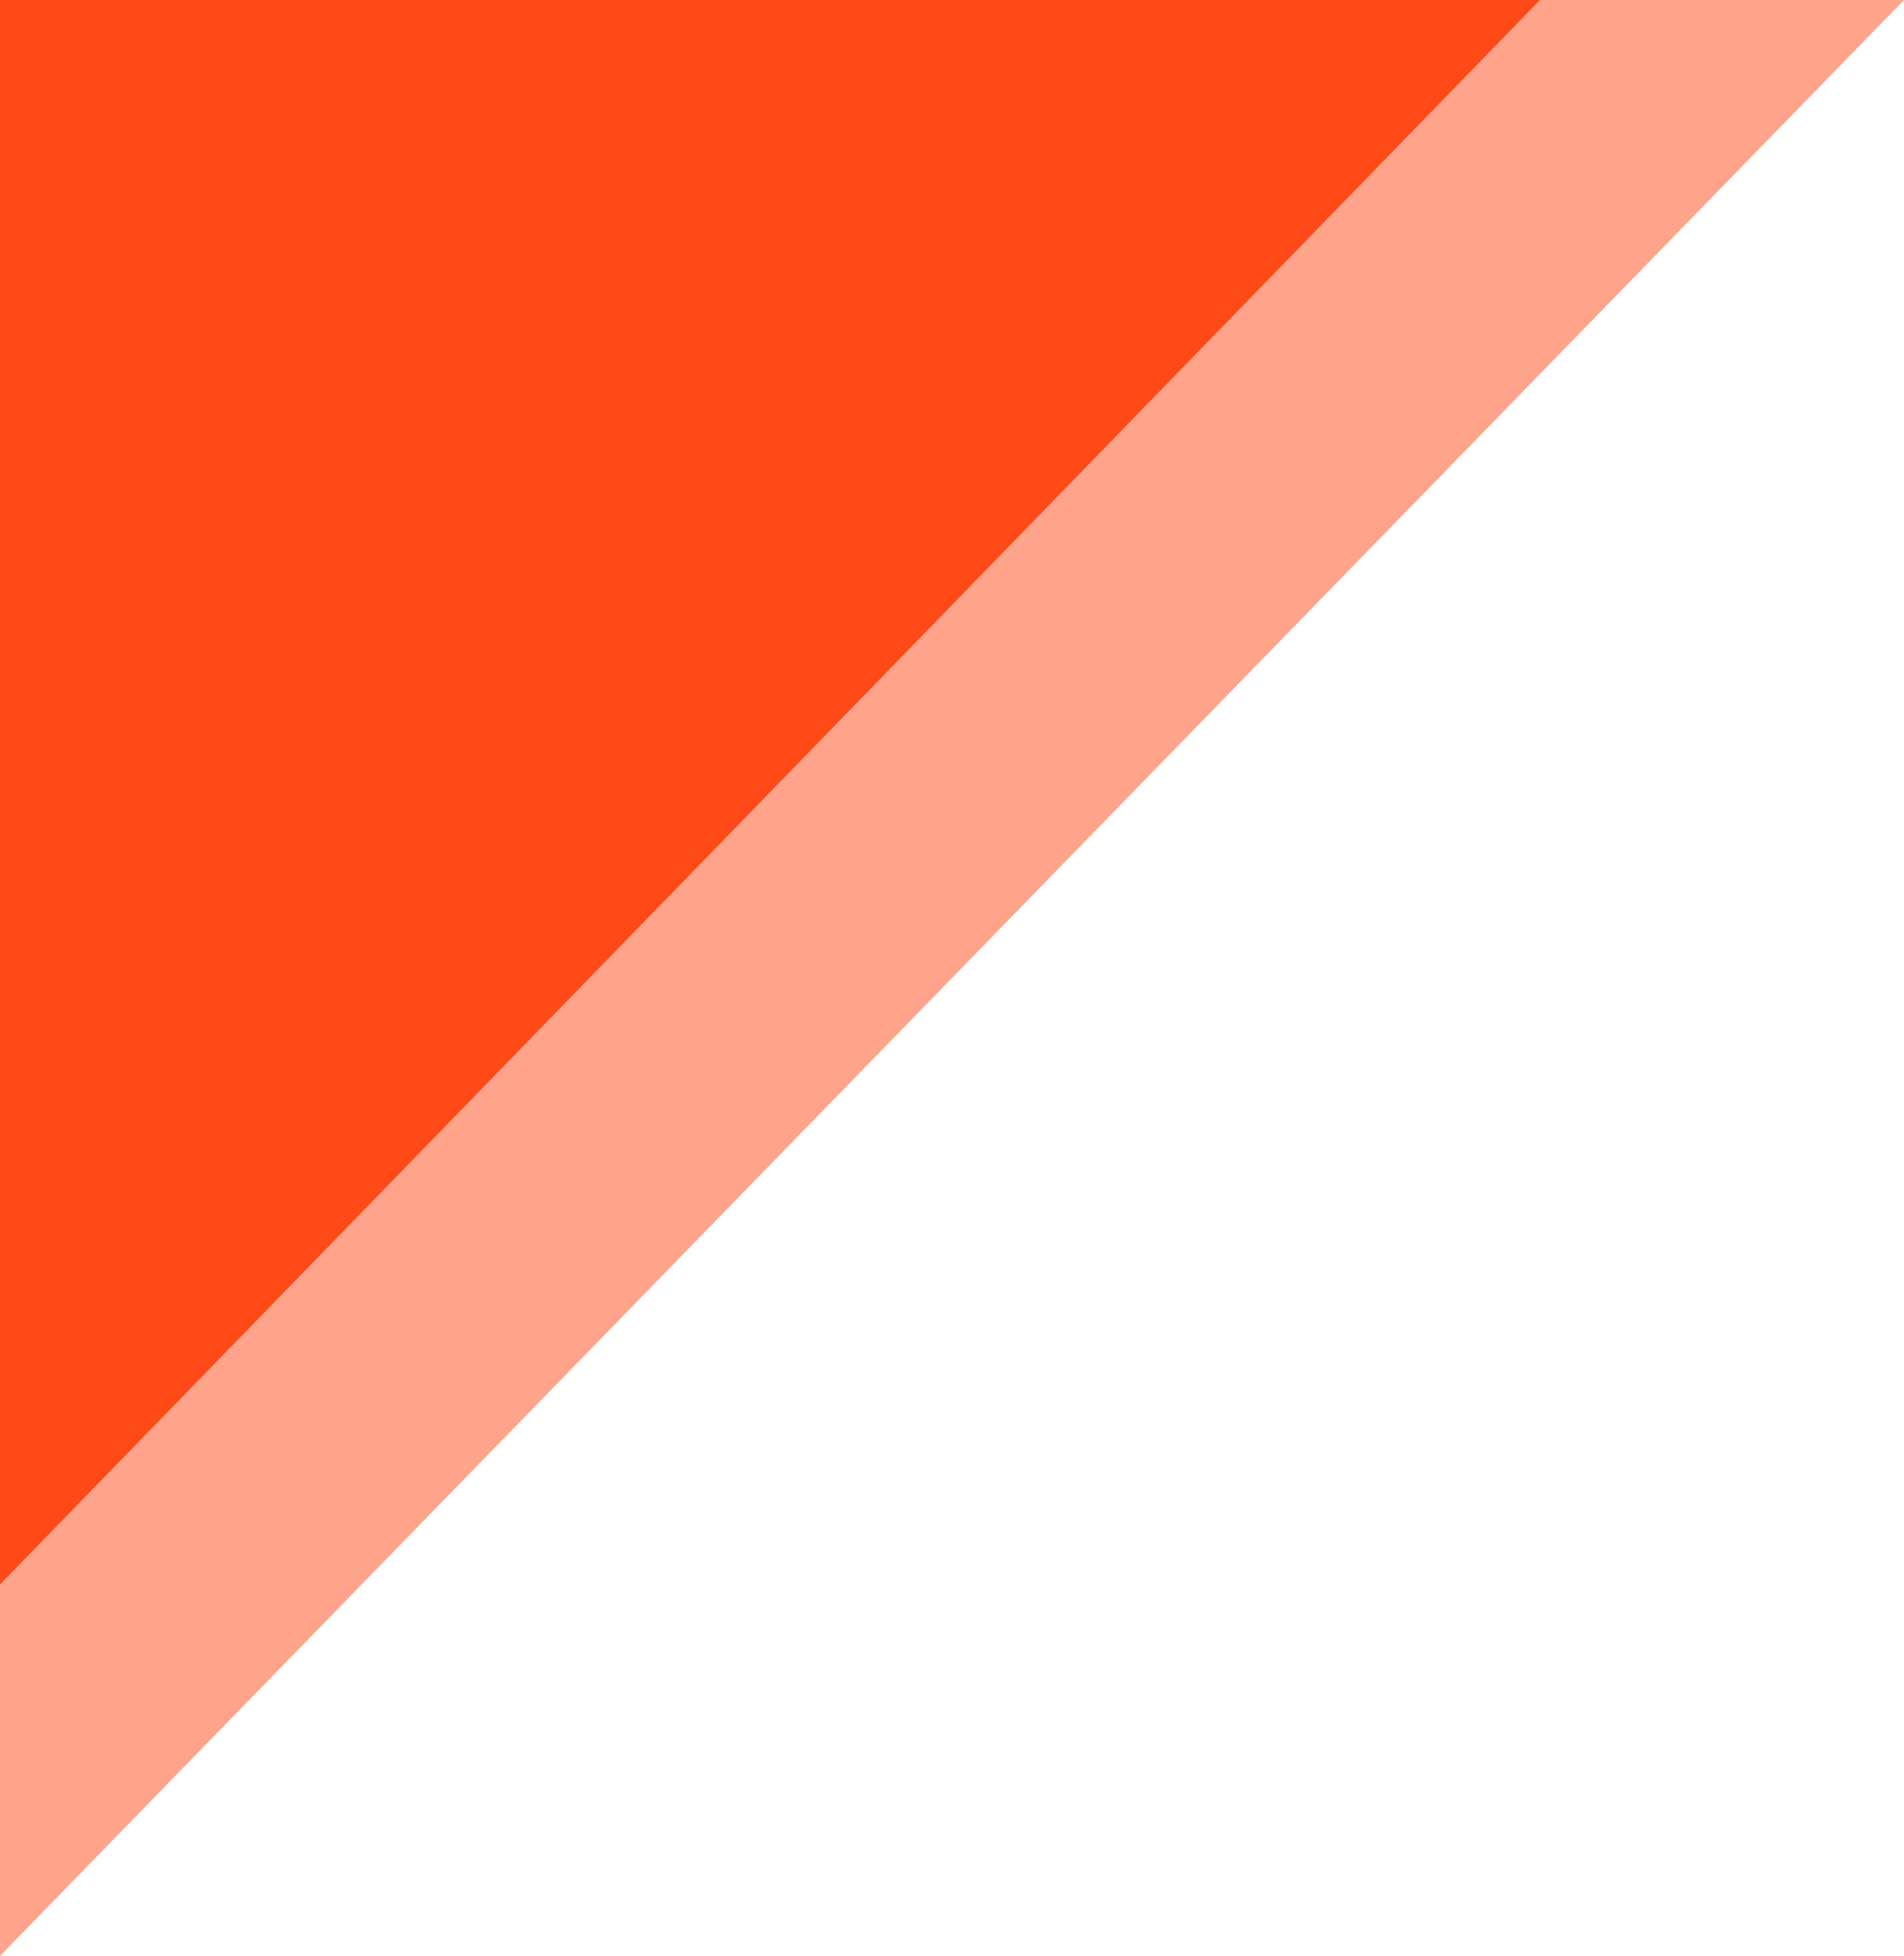<svg width="523" height="537" viewBox="0 0 523 537" fill="none" xmlns="http://www.w3.org/2000/svg">
<path d="M0 0V537L523 0H0Z" fill="#FF4917" fill-opacity="0.5"/>
<path d="M0 0V435L423 0H0Z" fill="#FF4917"/>
</svg>
